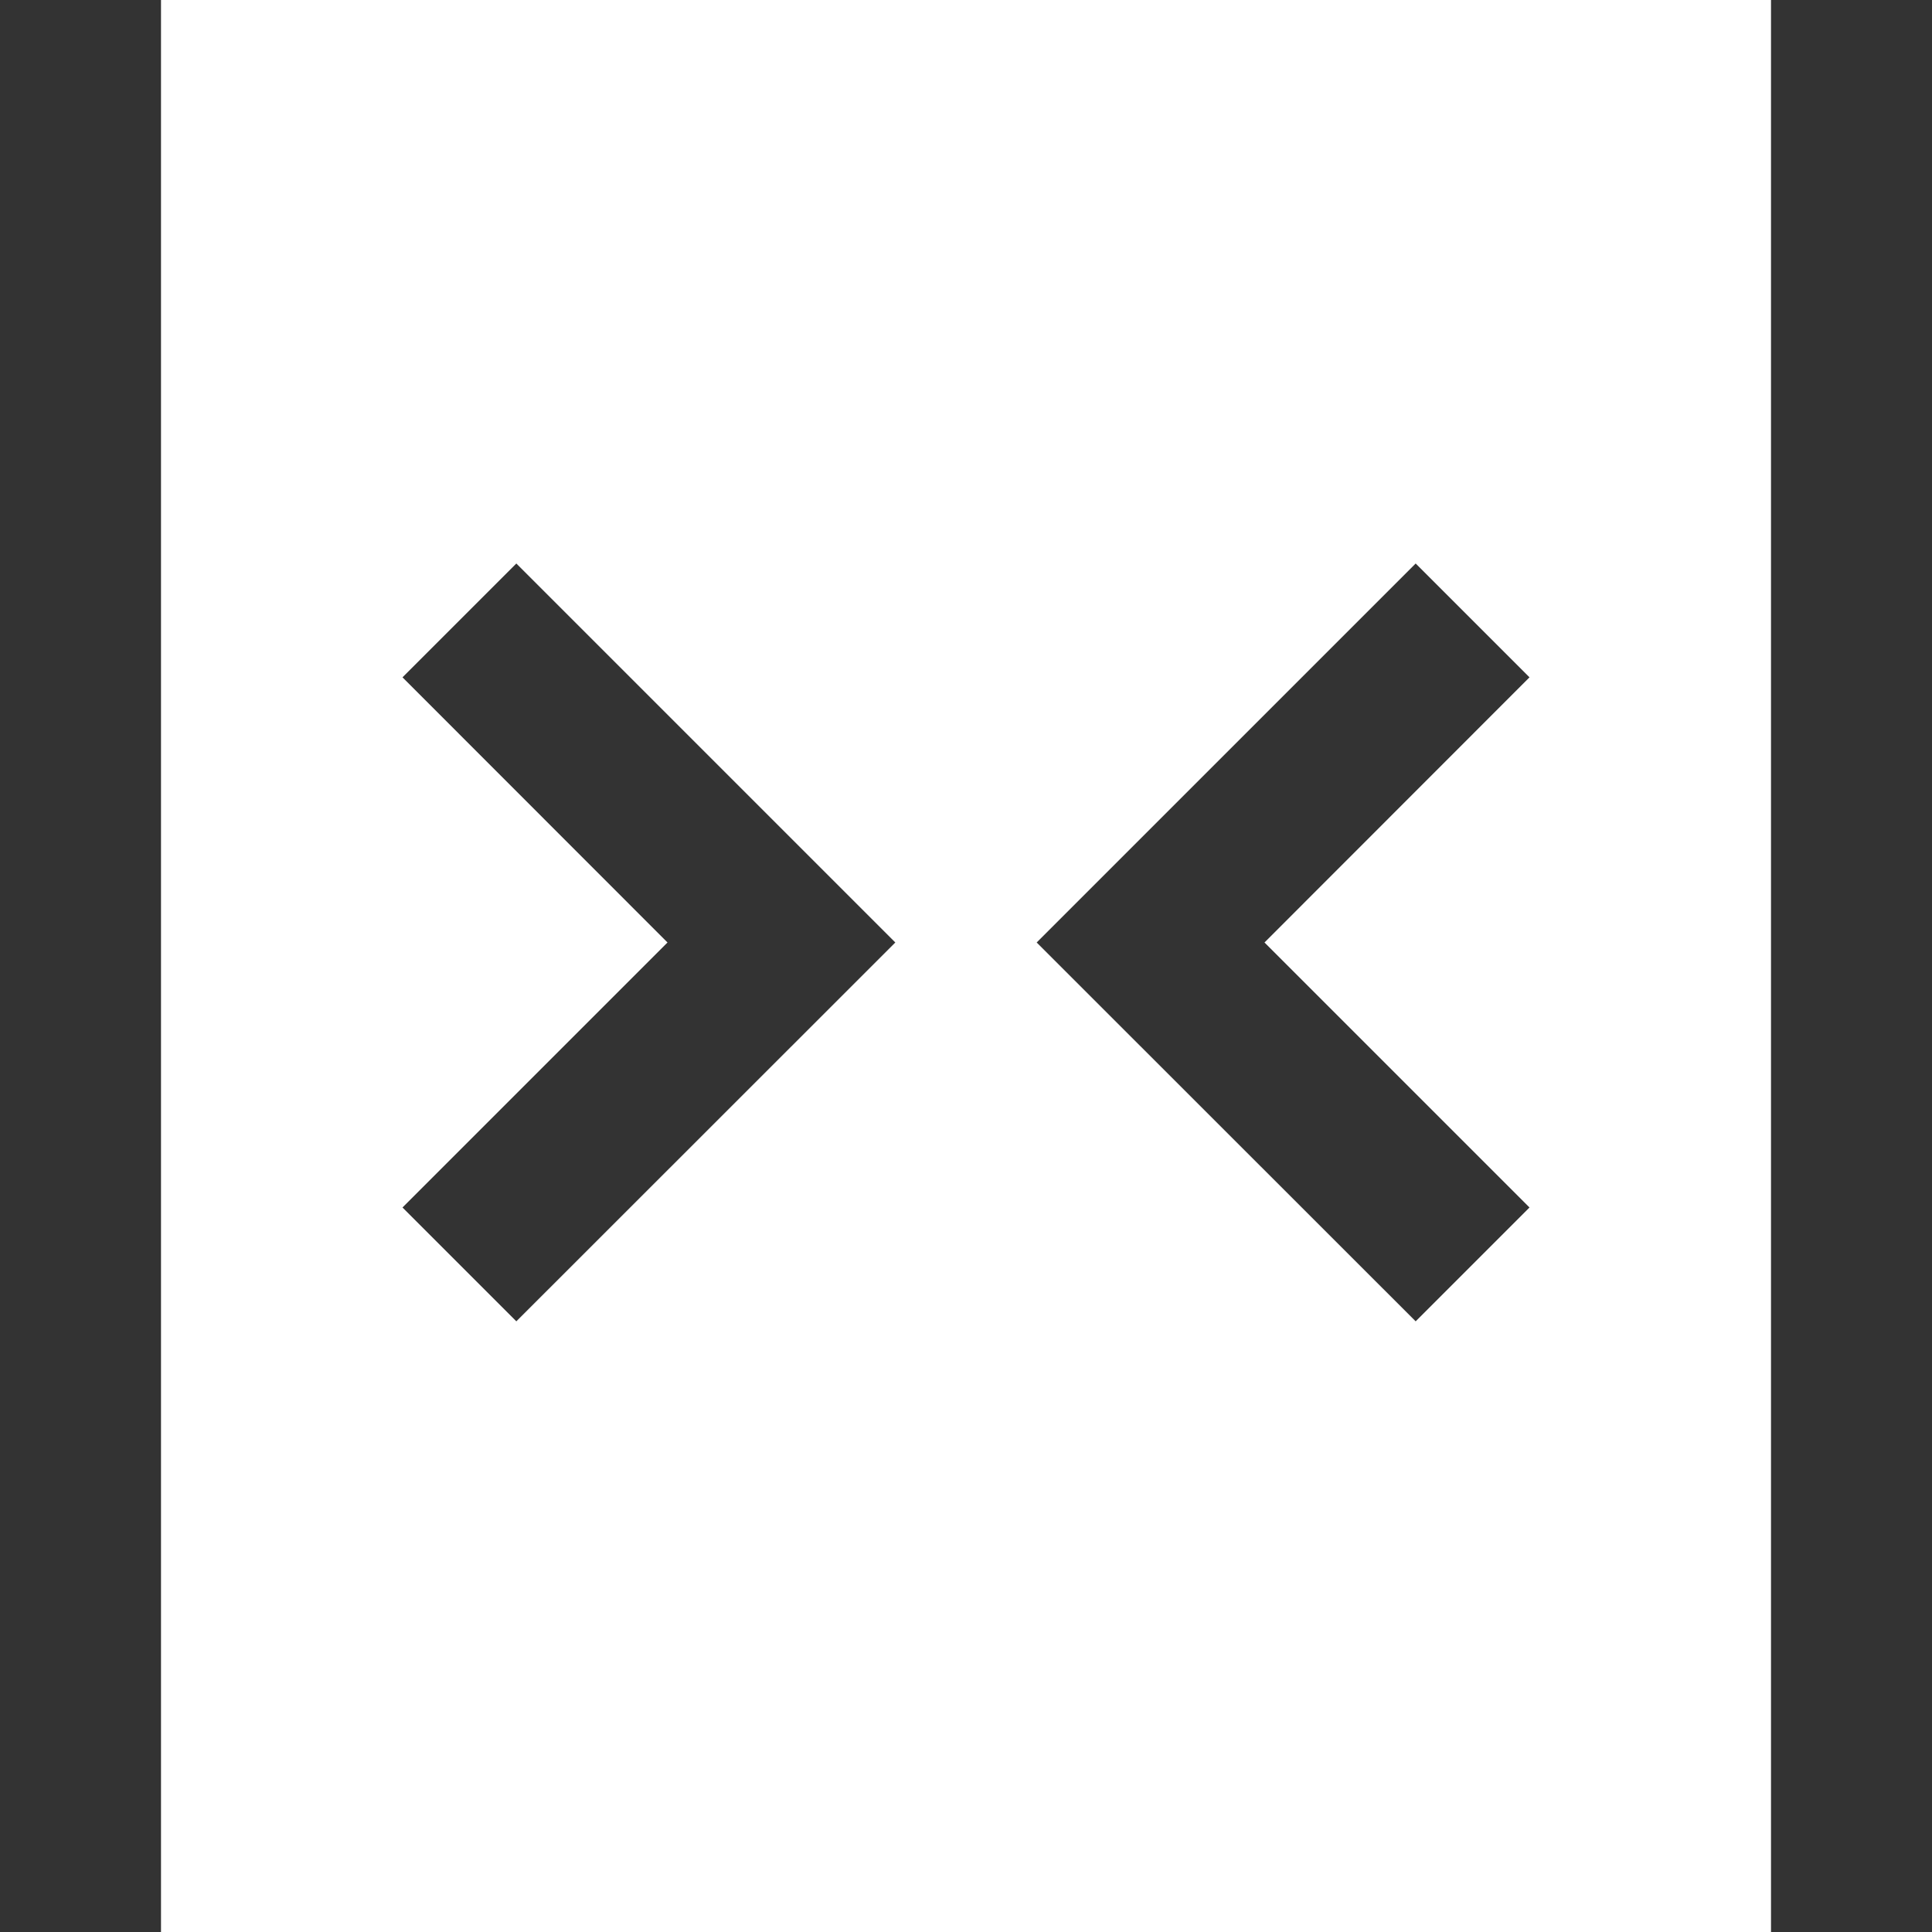 <svg width="12" height="12" viewBox="0 0 12 12" fill="none" xmlns="http://www.w3.org/2000/svg">
<path d="M11 -4.80825e-07L11 12L12 12L12 -5.24537e-07L11 -4.80825e-07Z" fill="#333333"/>
<path d="M1 12L1 -9.97386e-07L0 -9.53674e-07L0 12L1 12Z" fill="#333333"/>
<path d="M3.207 3.5L2.5 4.207L4.146 5.854L2.5 7.5L3.207 8.207L5.561 5.854L3.207 3.5Z" fill="#333333"/>
<path d="M8.793 3.5L9.5 4.207L7.854 5.854L9.5 7.5L8.793 8.207L6.439 5.854L8.793 3.5Z" fill="#333333"/>
</svg>
